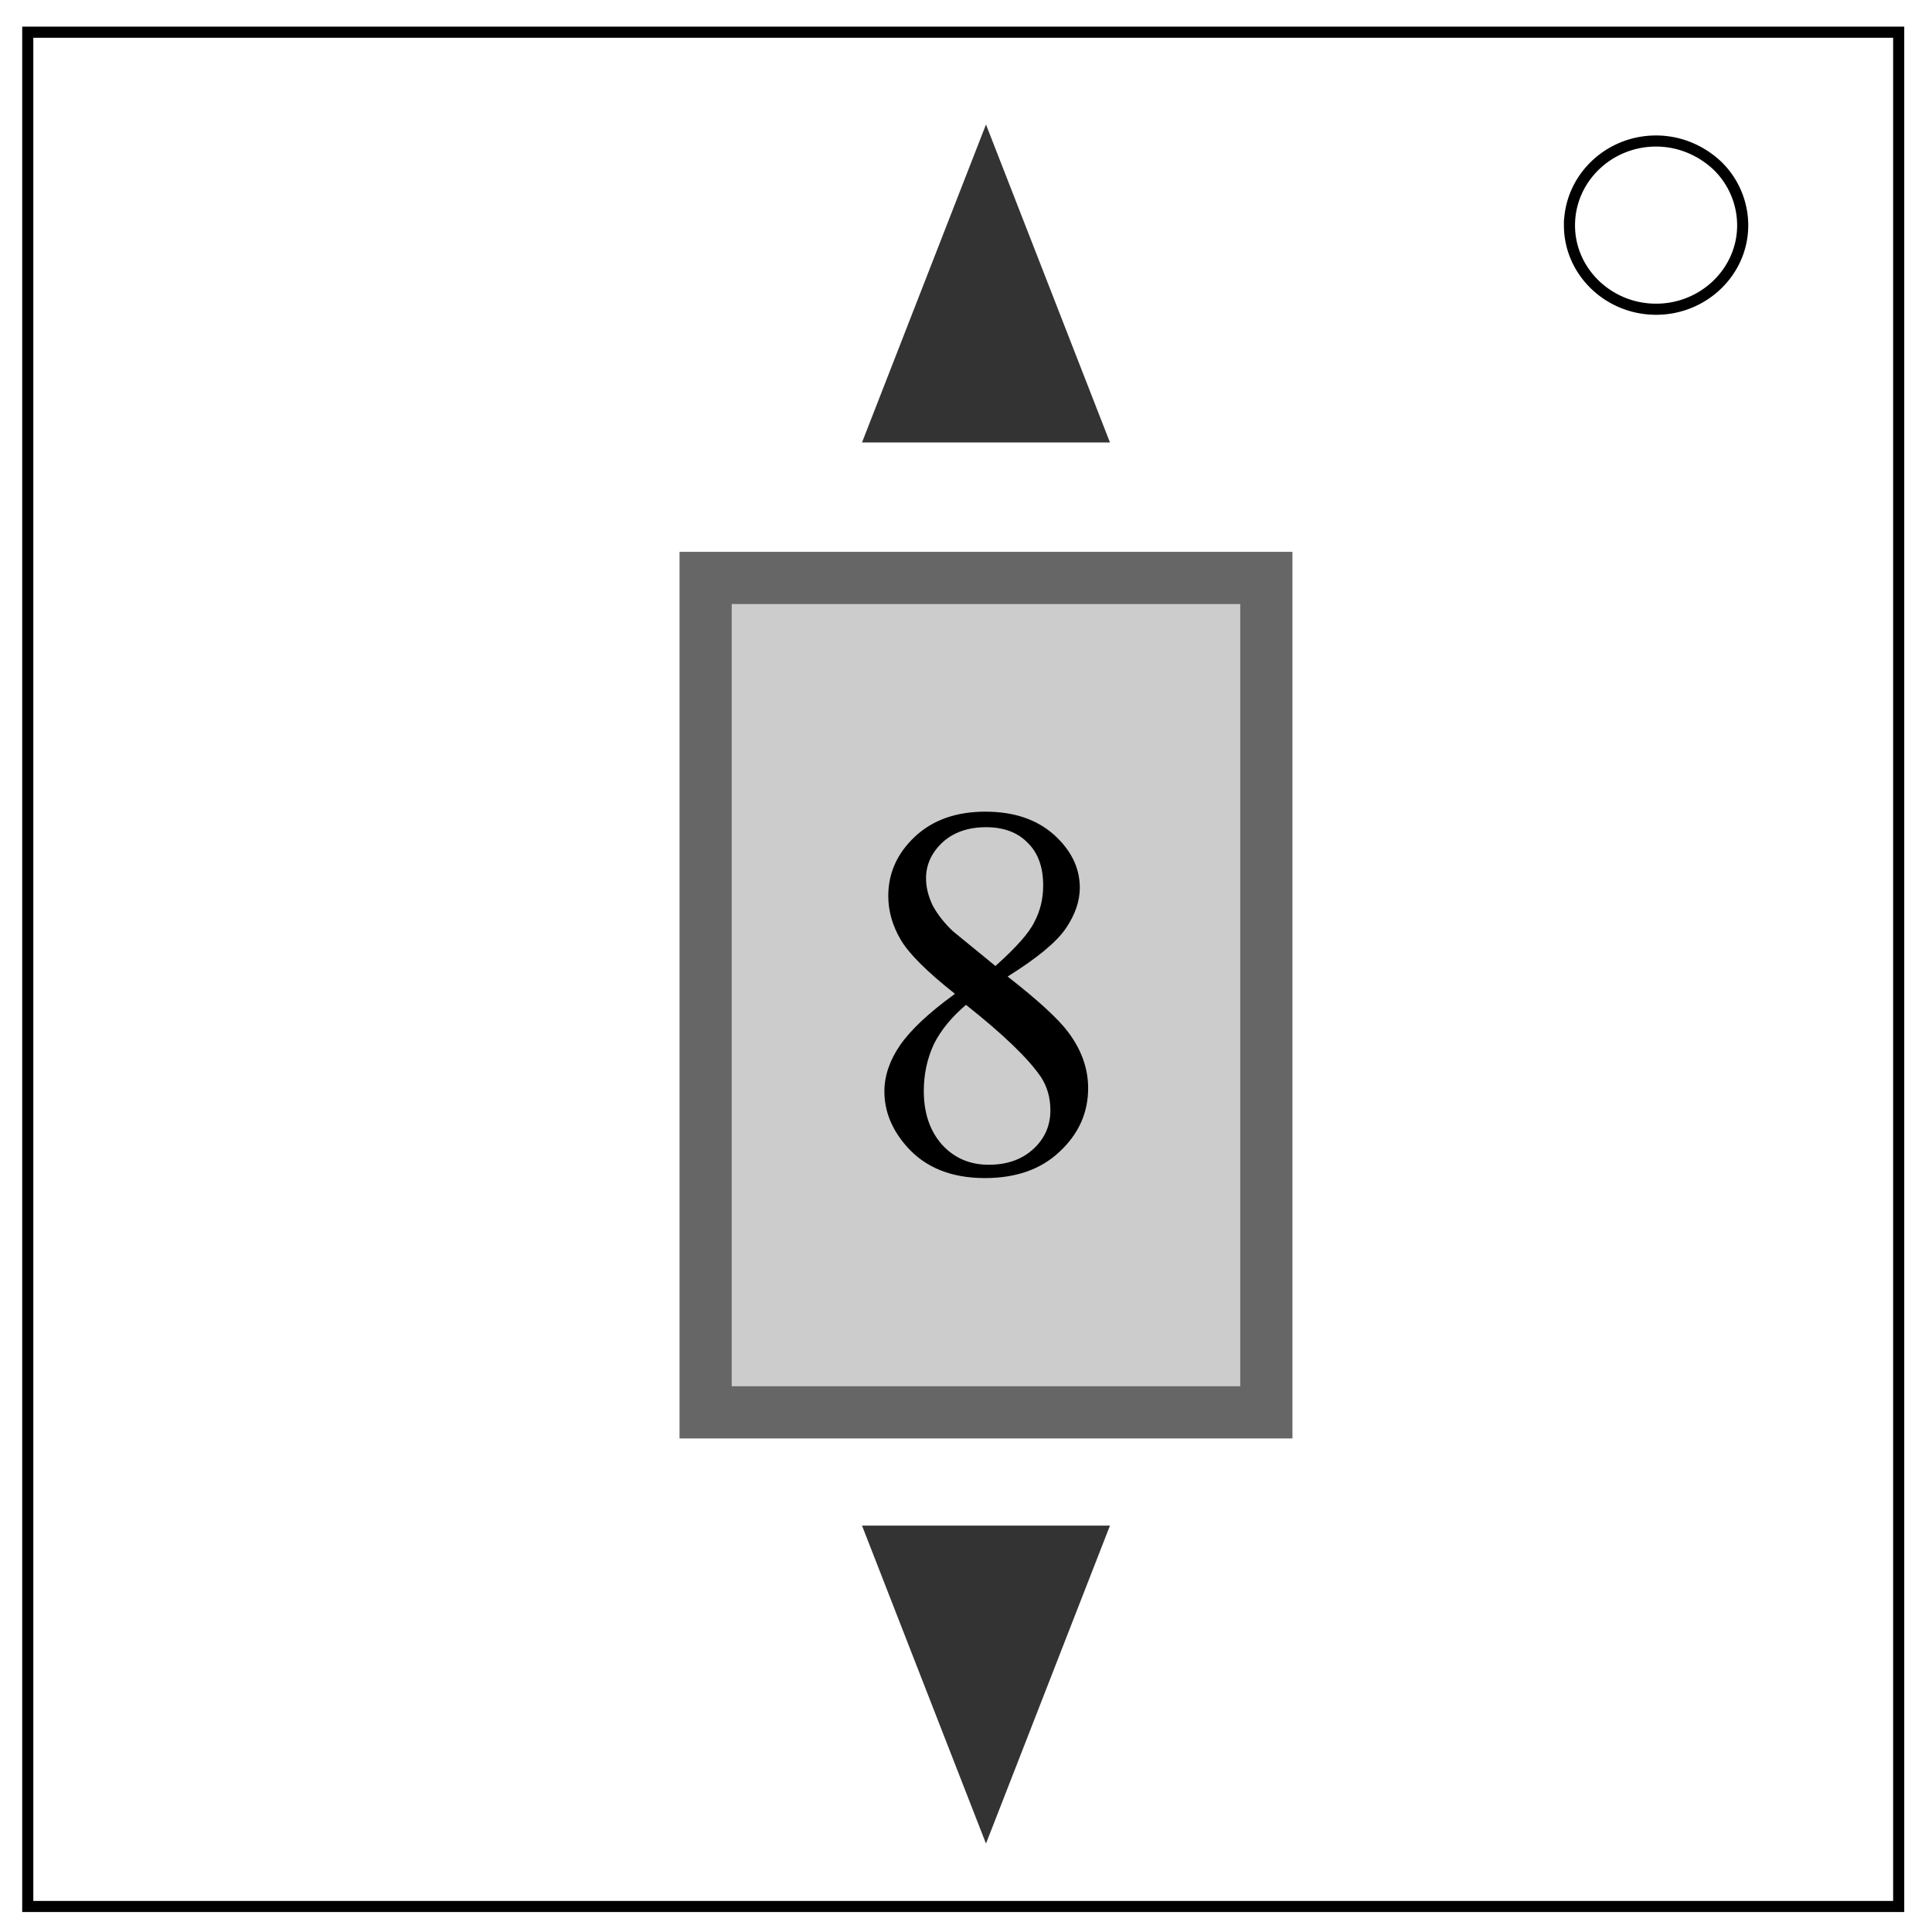 <svg xmlns="http://www.w3.org/2000/svg" fill="none" viewBox="0 0 348 348"><path stroke="#000" stroke-width="2" d="M5 5.8h337v337.6H5z"/><path stroke="#000" stroke-width="2" d="M282.7 40.6c0-8.4 7-15.2 15.6-15.2 4.1 0 8 1.6 11 4.4a15 15 0 0 1 4.6 10.8c0 8.3-7 15.1-15.6 15.1s-15.6-6.8-15.6-15.1z"/><path fill="#ccc" stroke="#666" stroke-width="9.4" d="M127.1 104.1h101v150.3h-101z"/><path fill="#000" d="M172 179q-7.6-6-9.8-9.8-2.2-3.8-2.2-7.8 0-6.2 4.8-10.7 4.8-4.5 12.7-4.5 7.7 0 12.4 4.2 4.6 4.2 4.6 9.5 0 3.6-2.5 7.3-2.5 3.7-10.5 8.7 8.2 6.4 10.9 10 3.6 4.8 3.6 10.1 0 6.7-5.2 11.5-5 4.7-13.4 4.7-9 0-14-5.6-4.1-4.6-4.1-10 0-4.2 2.8-8.3 2.9-4.2 9.8-9.2zm7.3-5q5.6-5 7-7.9 1.6-3 1.6-6.6 0-5-2.8-7.7-2.7-2.8-7.5-2.8t-7.8 2.7q-3 2.8-3 6.5 0 2.4 1.2 4.9 1.3 2.4 3.6 4.6zm-5.3 7q-3.9 3.3-5.8 7.1-1.8 3.9-1.8 8.4 0 6 3.3 9.7 3.3 3.6 8.4 3.6 5 0 8.1-2.9 3-2.8 3-6.9 0-3.4-1.7-6-3.4-5-13.5-13z"/><path fill="#333" stroke="#333" d="M177.6 23.8L156 79.2h43.2zm0 306.9l21.6-55.4H156z"/></svg>